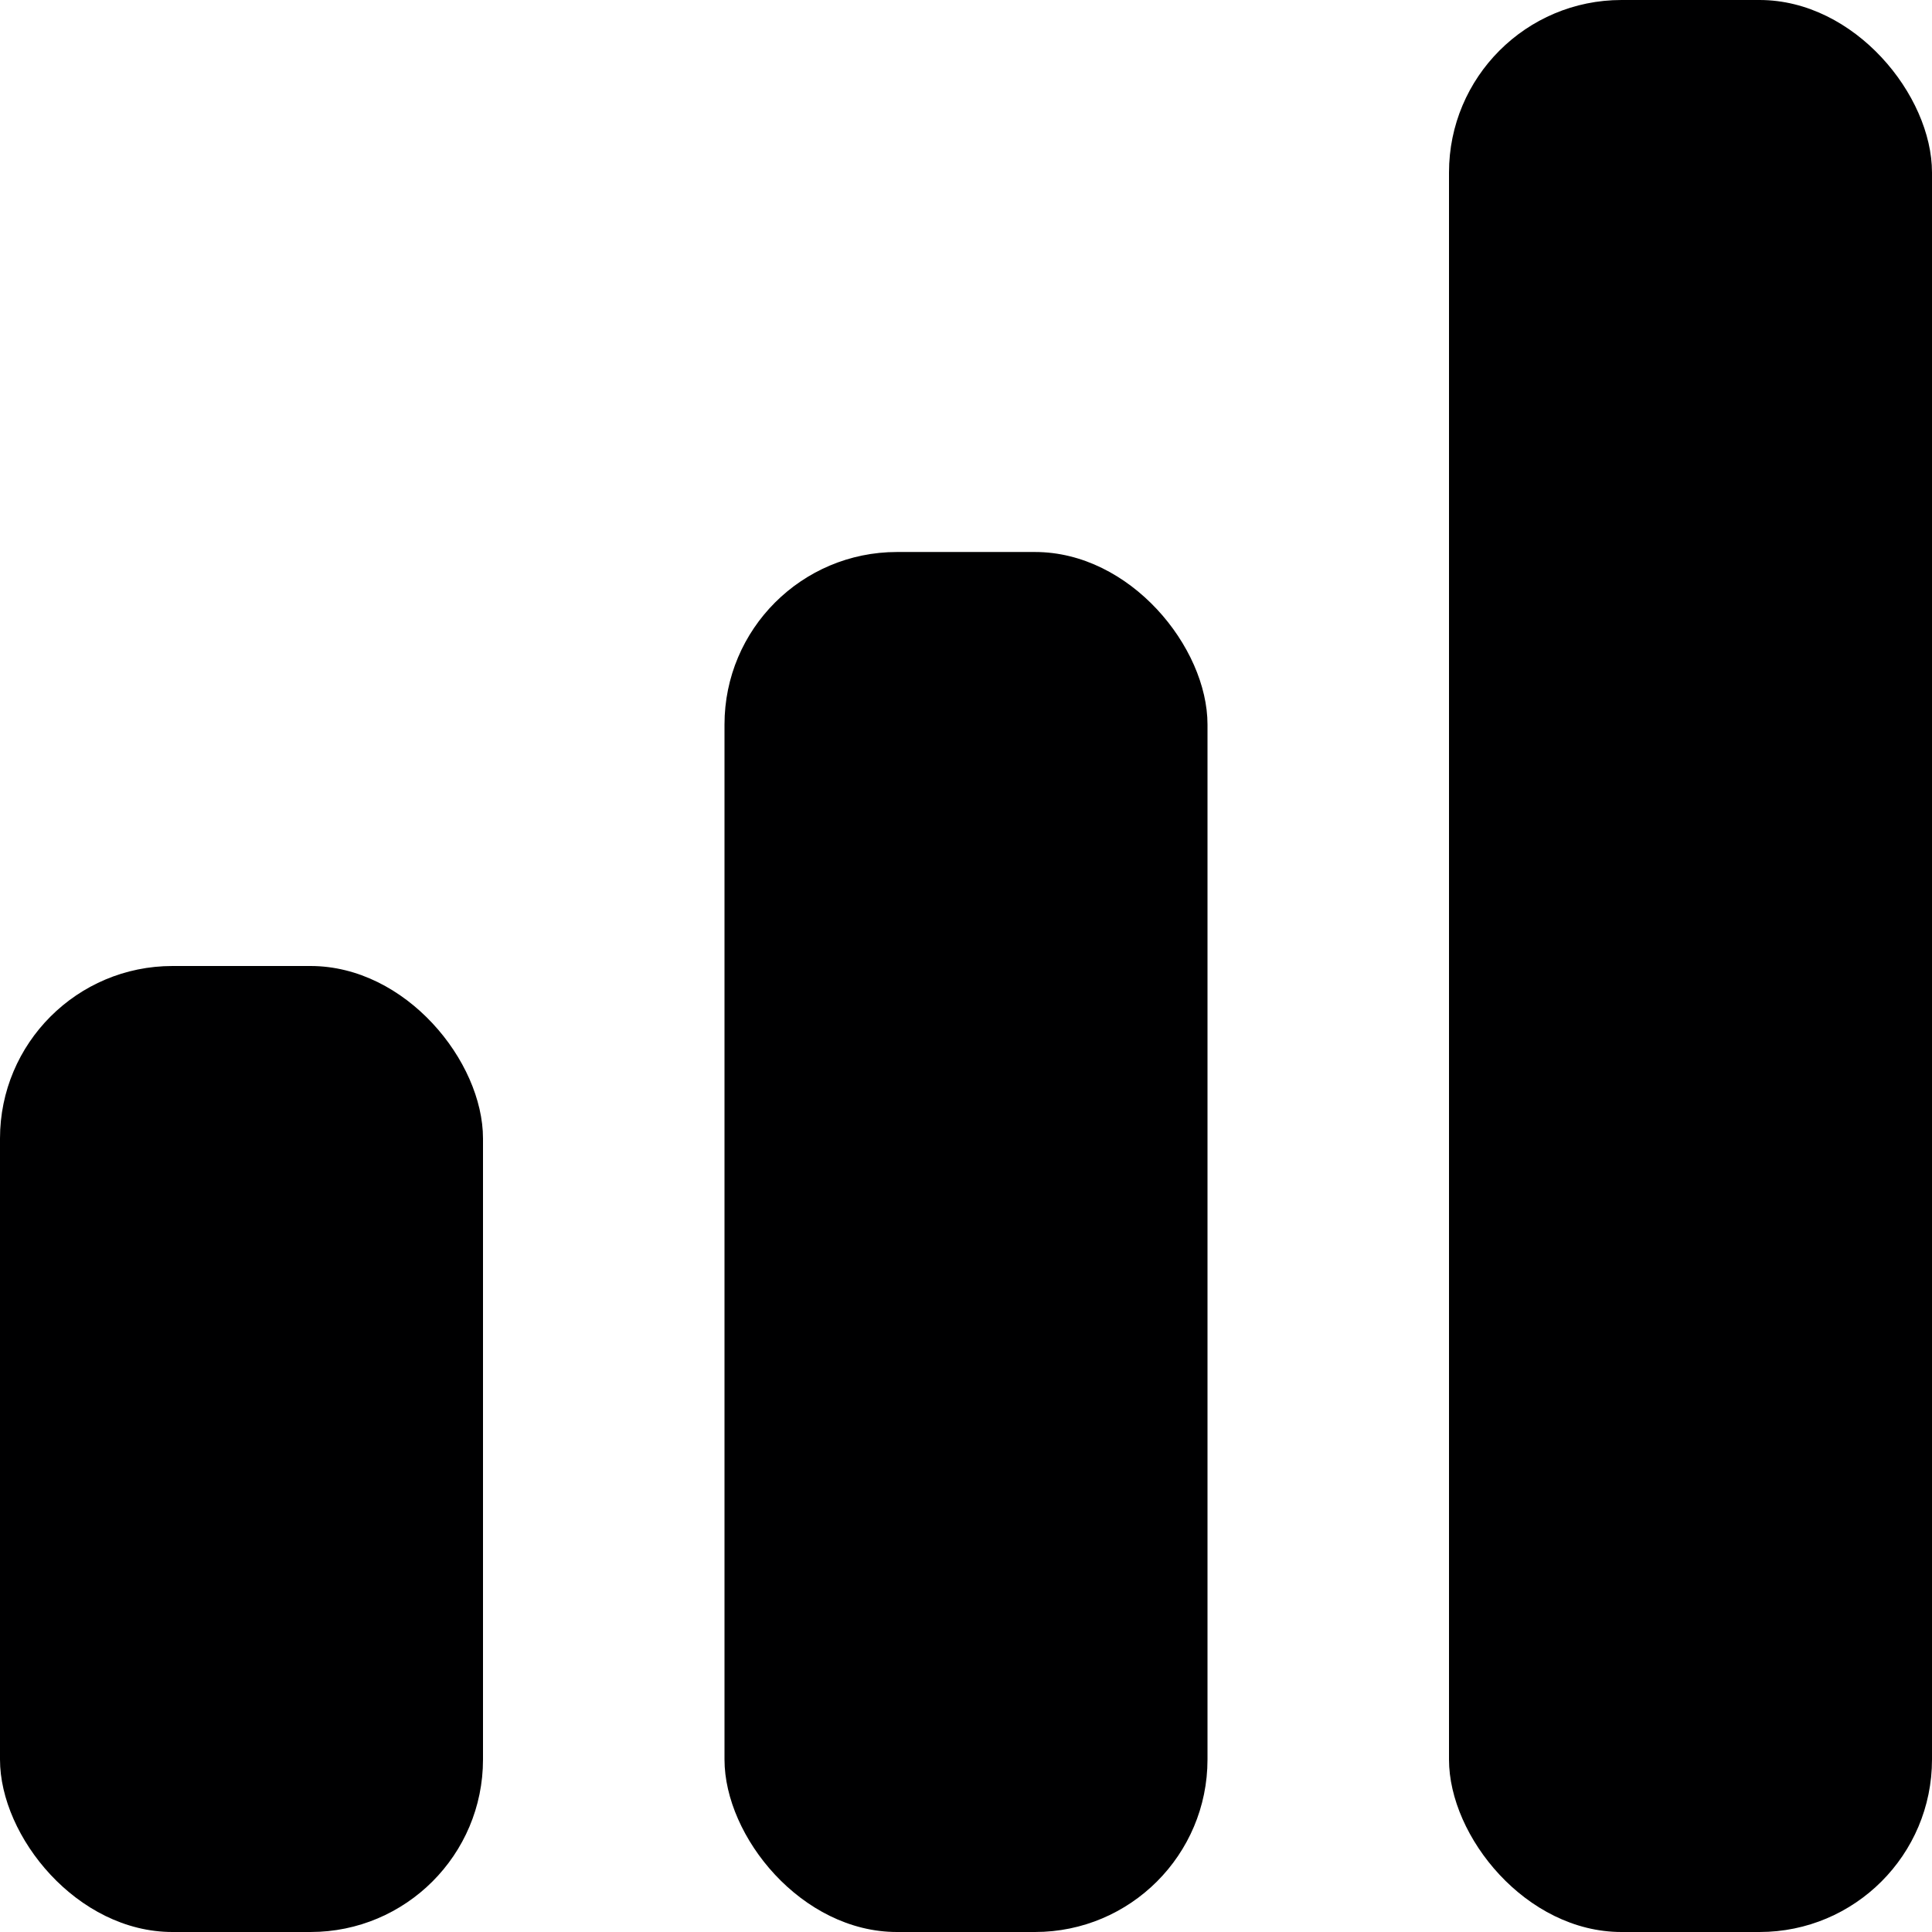 <svg xmlns="http://www.w3.org/2000/svg" viewBox="0 0 14 14">
  <g>
    <rect y="7" width="3.5" height="7" rx="1.25" style="fill: #000001"/>
    <rect x="5.25" y="4" width="3.5" height="10" rx="1.25" style="fill: #000001"/>
    <rect x="10.5" width="3.5" height="14" rx="1.25" style="fill: #000001"/>
  </g>
</svg>

